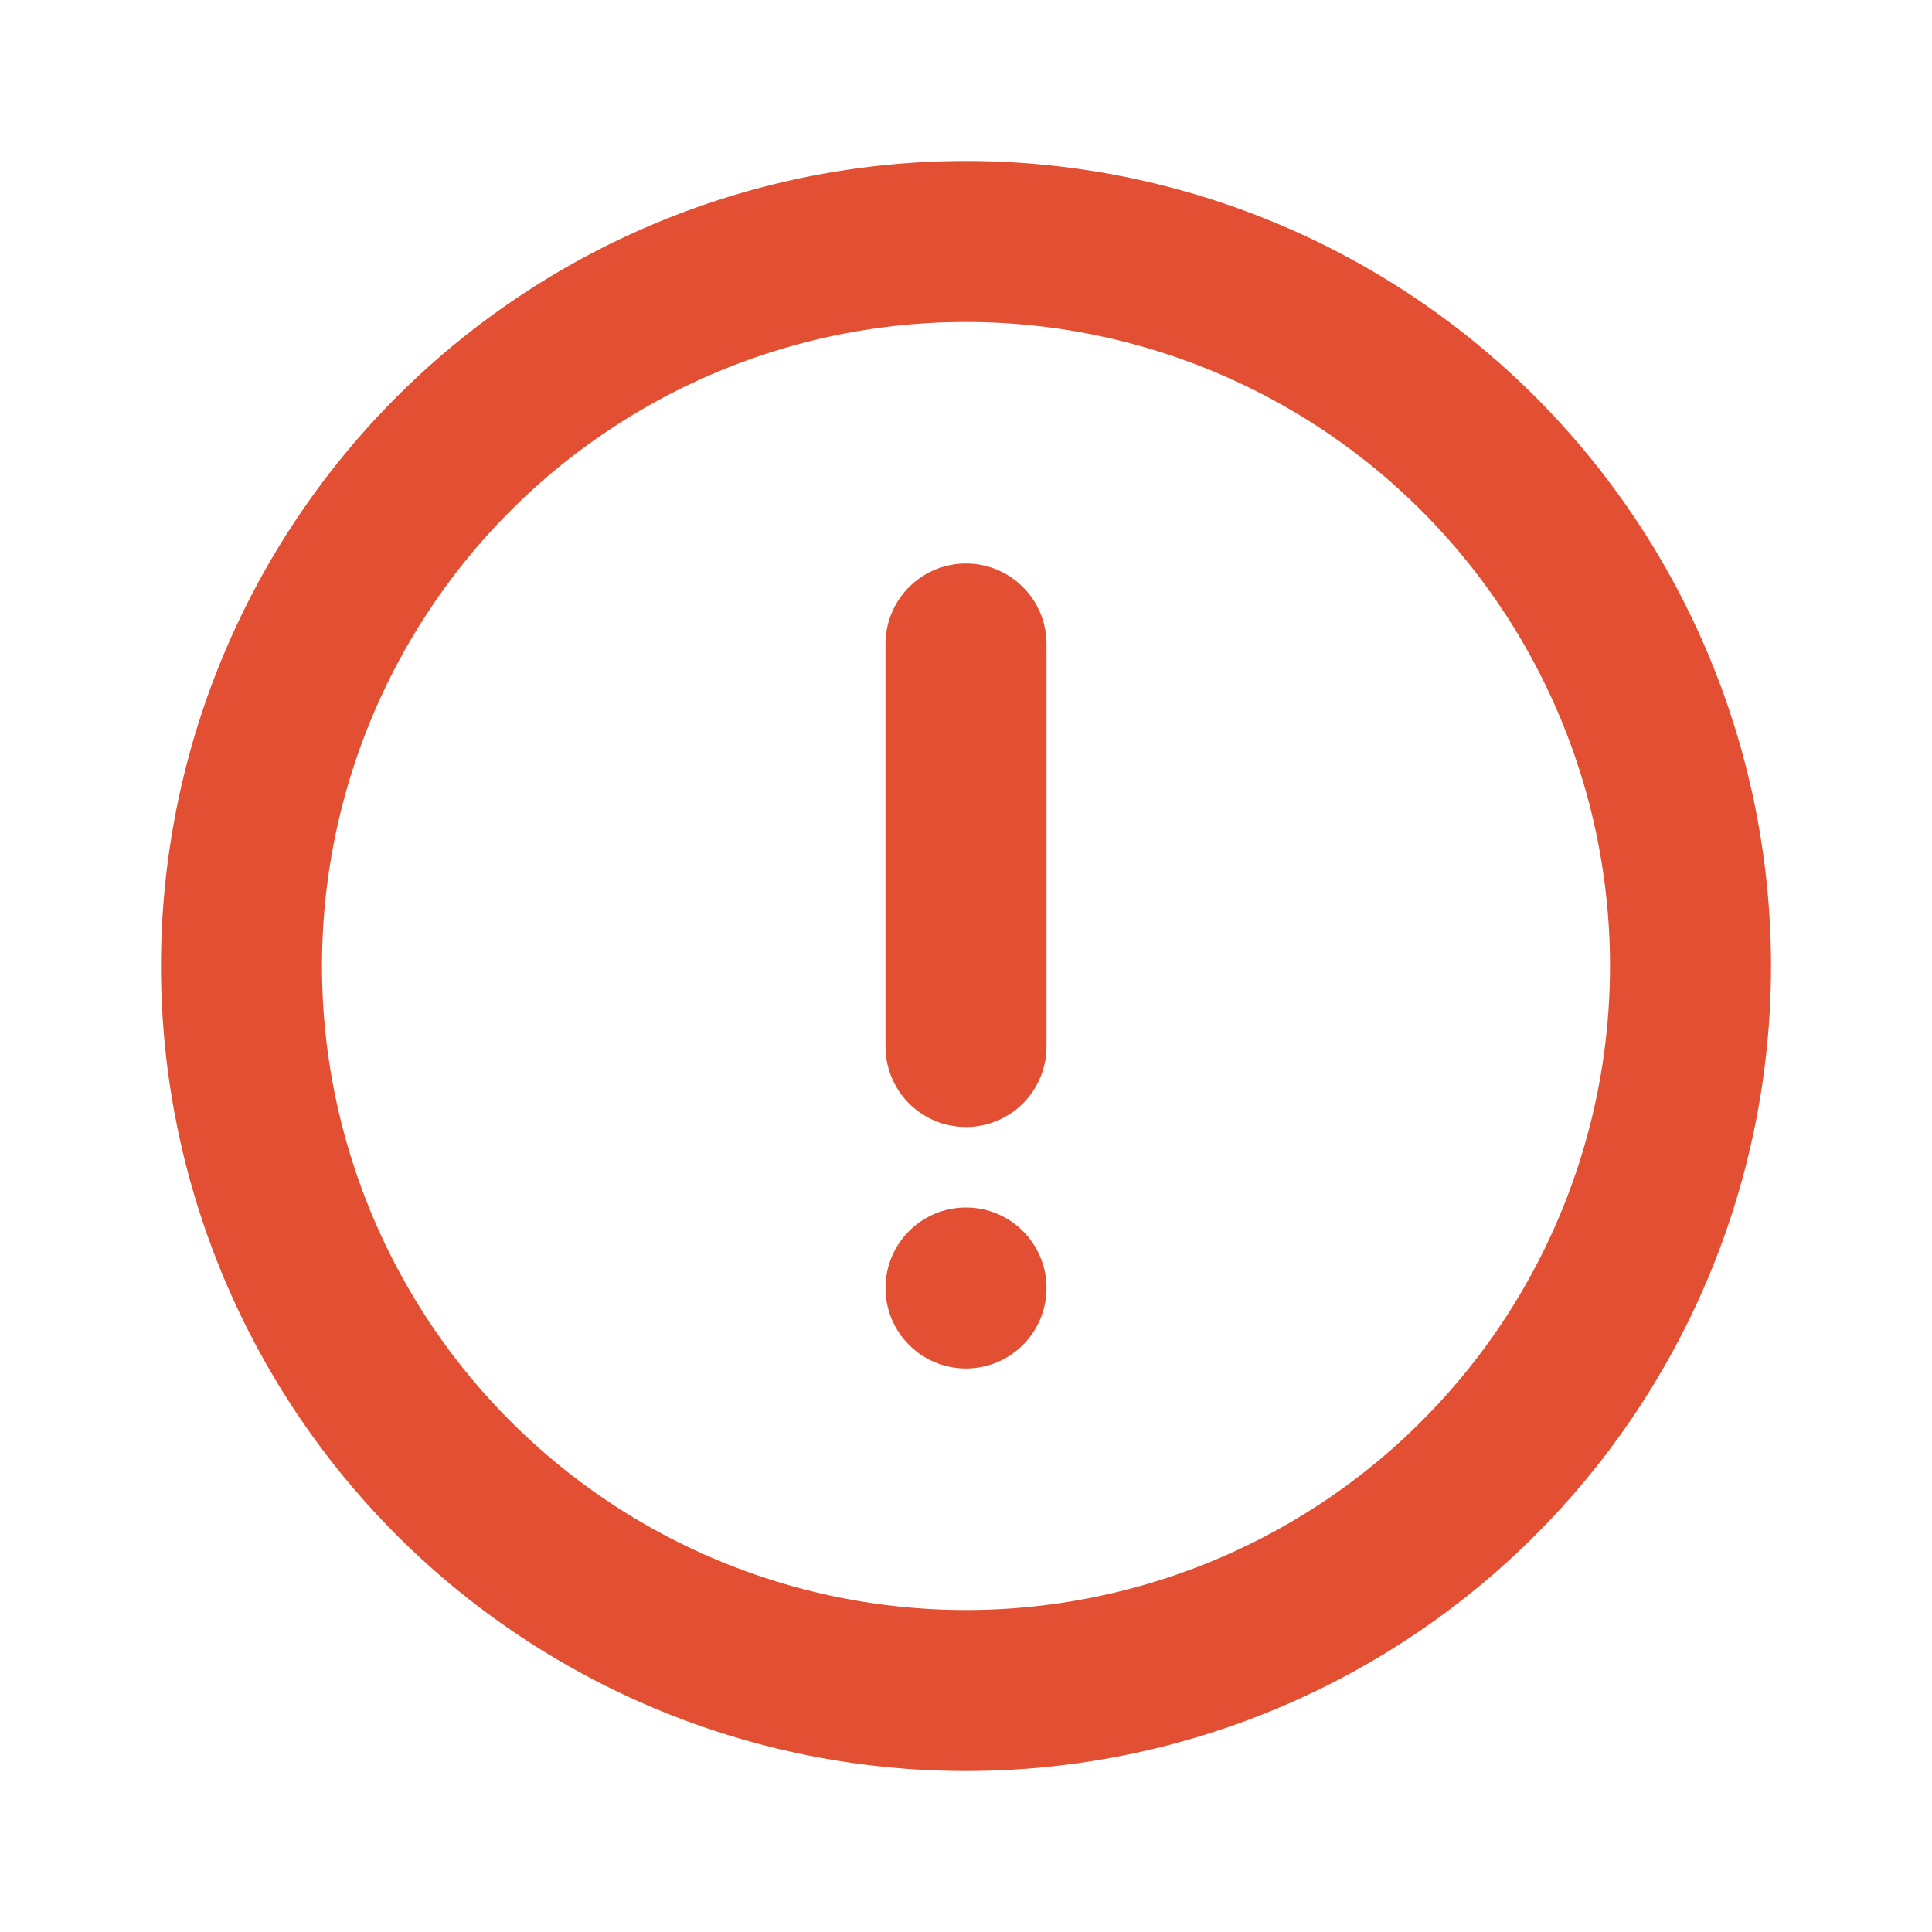 <svg xmlns="http://www.w3.org/2000/svg" viewBox="0 0 24 24">
    <g data-name="Layer 2">
        <g data-name="alert-circle">
            <rect width="24" height="24" opacity="0"/>
            <path d="M12 2a10 10 0 1 0 10 10A10 10 0 0 0 12 2zm0 18a8 8 0 1 1 8-8 8 8 0 0 1-8 8z" fill="#E34F32"/>
            <circle cx="12" cy="16" r="1" fill="#E34F32"/><path d="M12 7a1 1 0 0 0-1 1v5a1 1 0 0 0 2 0V8a1 1 0 0 0-1-1z" fill="#E34F32"/>
        </g>
    </g>
</svg>